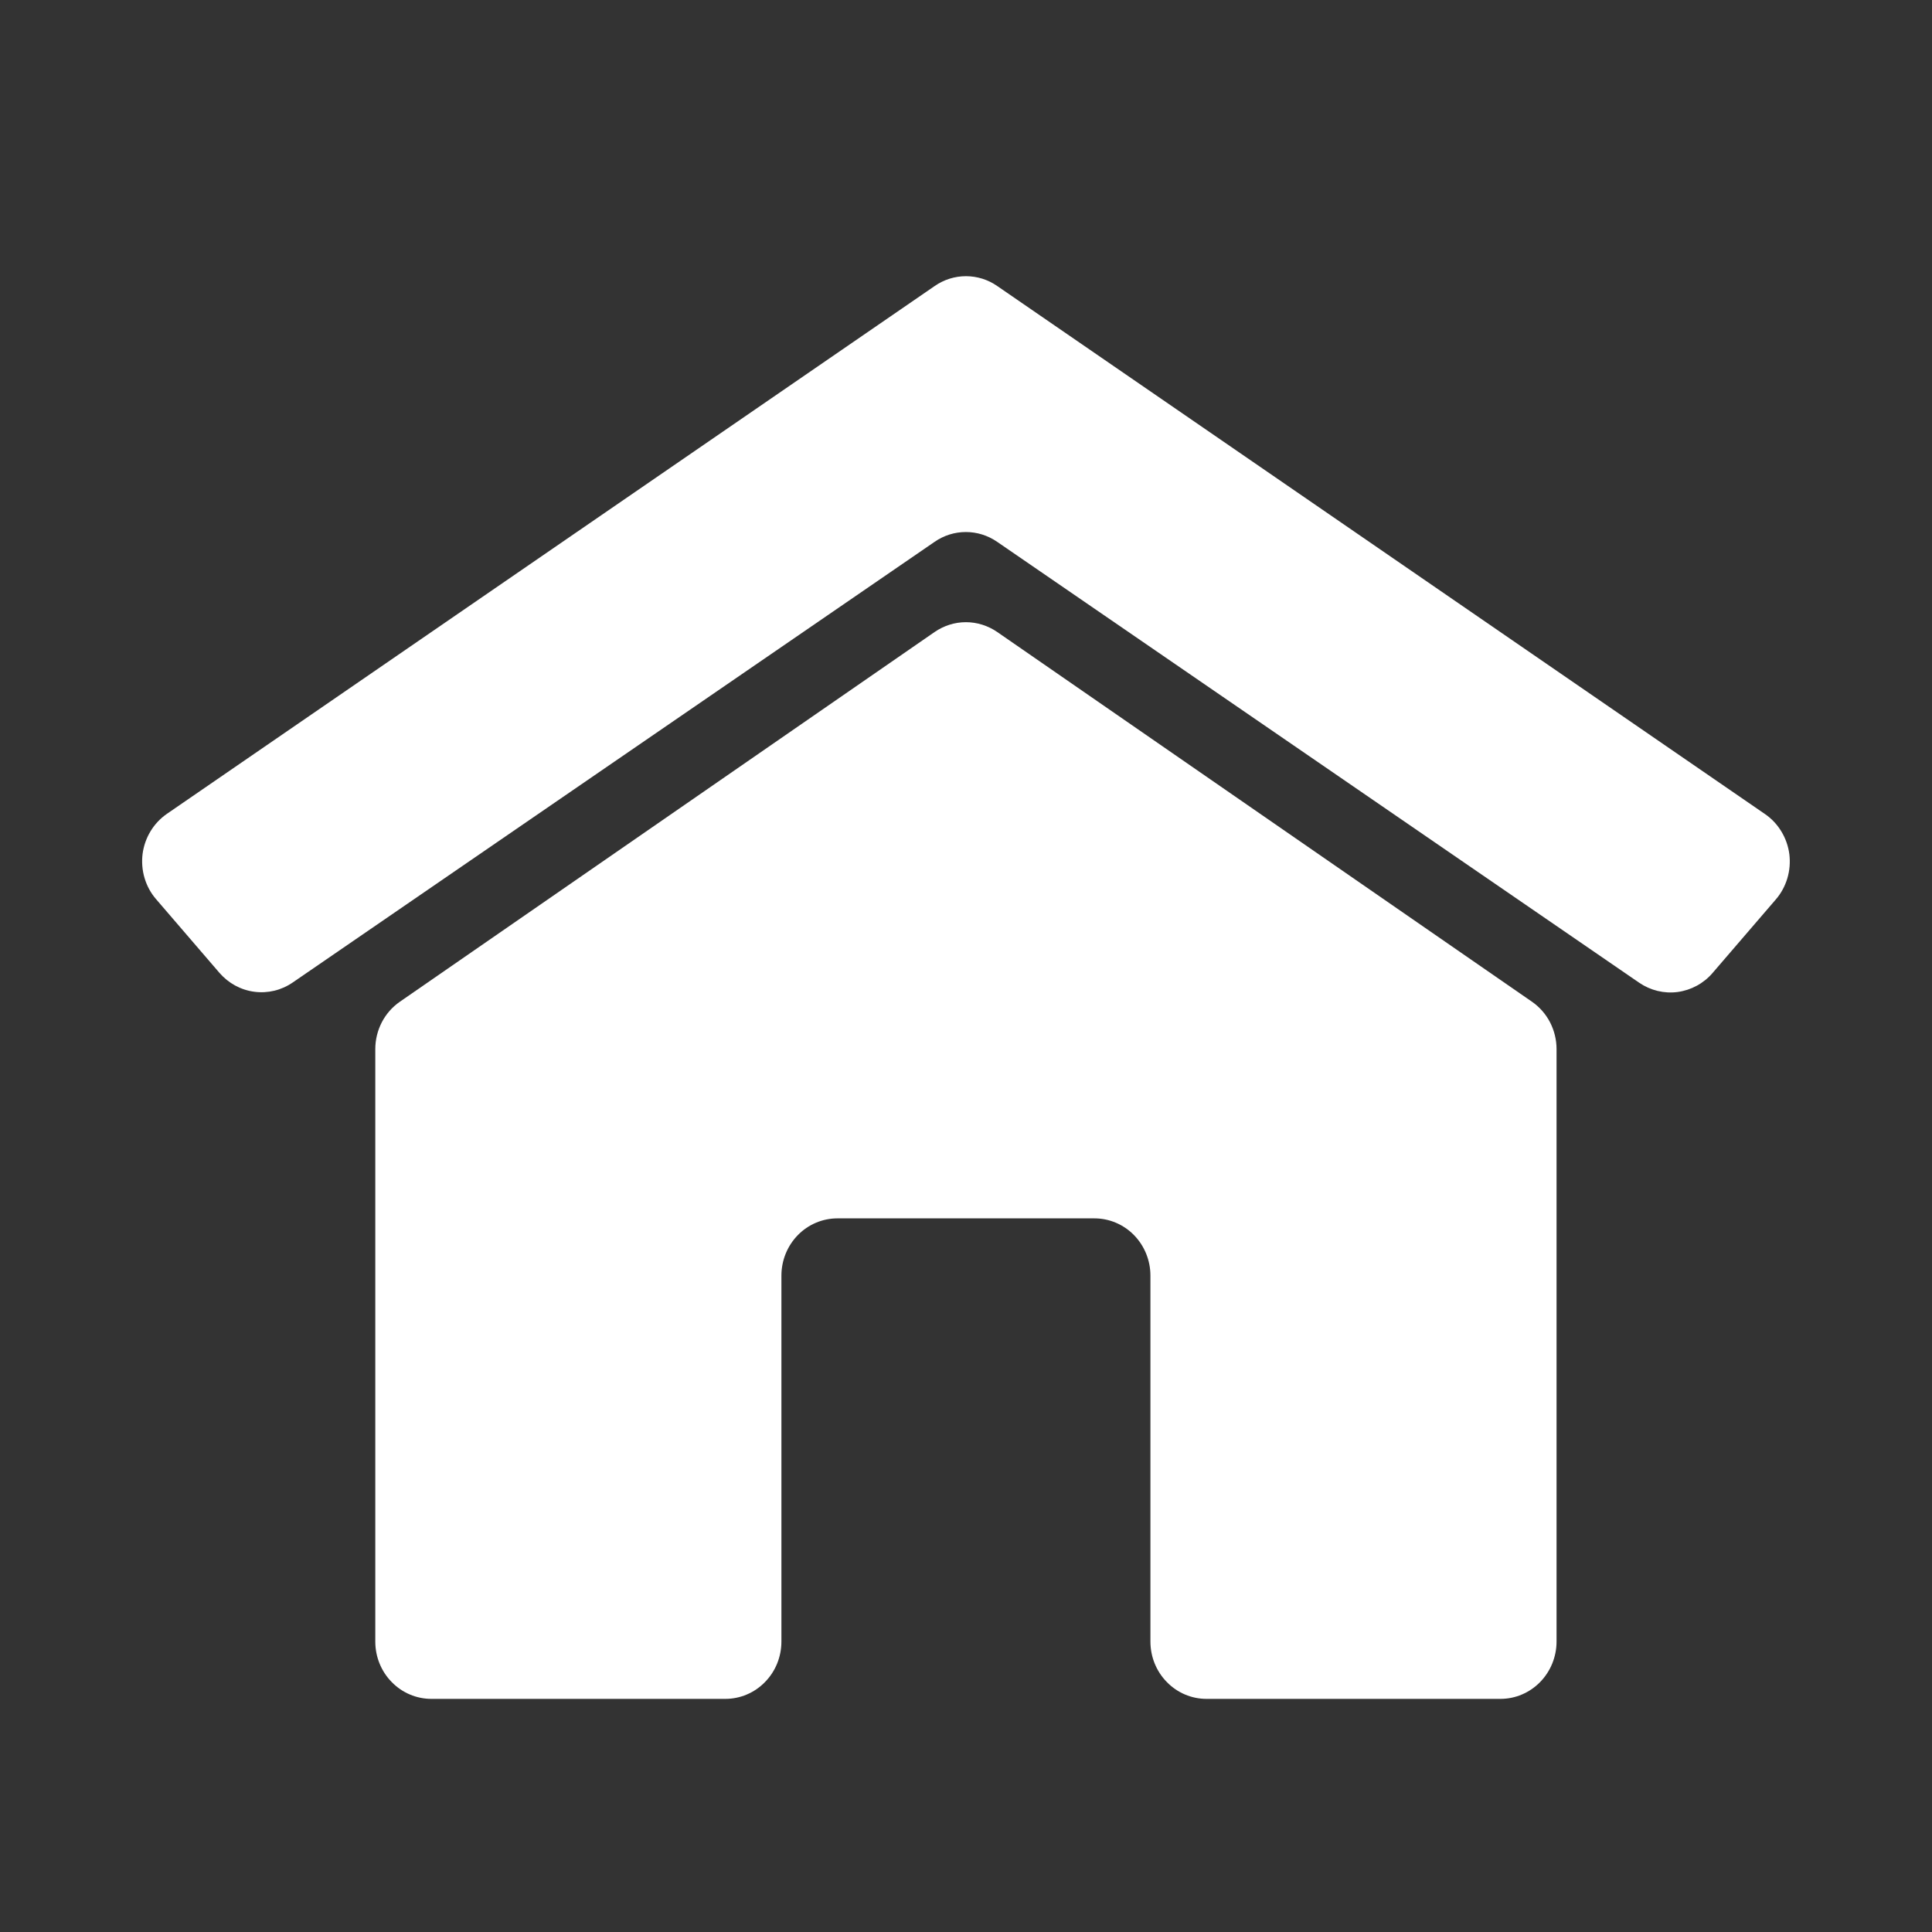 <svg width="24" height="24" viewBox="0 0 24 24" fill="none" xmlns="http://www.w3.org/2000/svg">
<rect x="0" y="0" width="24" height="24" fill="#333333" stroke="none"/>
<path d="M11.61 7.851L4.967 12.444C4.873 12.509 4.796 12.597 4.743 12.699C4.69 12.802 4.662 12.916 4.662 13.032V20.392C4.662 20.581 4.735 20.762 4.866 20.895C4.996 21.029 5.174 21.104 5.358 21.104H9.011C9.195 21.104 9.373 21.029 9.503 20.895C9.634 20.762 9.707 20.581 9.707 20.392V15.846C9.707 15.658 9.78 15.477 9.911 15.343C10.041 15.21 10.218 15.135 10.403 15.135H13.595C13.78 15.135 13.957 15.21 14.087 15.343C14.218 15.477 14.291 15.658 14.291 15.846V20.392C14.291 20.581 14.364 20.762 14.495 20.895C14.625 21.029 14.802 21.104 14.987 21.104H18.64C18.824 21.104 19.001 21.029 19.132 20.895C19.262 20.762 19.336 20.581 19.336 20.392V13.032C19.336 12.916 19.308 12.802 19.255 12.699C19.202 12.597 19.125 12.509 19.031 12.444L12.388 7.851C12.273 7.772 12.137 7.729 11.999 7.729C11.86 7.729 11.725 7.772 11.61 7.851Z" fill="white"/>
<path d="M11.611 3.553L2.073 10.11C1.991 10.167 1.922 10.24 1.87 10.326C1.818 10.412 1.784 10.509 1.771 10.609C1.759 10.709 1.767 10.811 1.796 10.908C1.825 11.005 1.873 11.094 1.939 11.17L2.726 12.085C2.838 12.214 2.991 12.298 3.159 12.32C3.326 12.342 3.495 12.302 3.636 12.205L11.611 6.73C11.725 6.651 11.86 6.609 11.998 6.609C12.136 6.609 12.271 6.651 12.386 6.73L20.363 12.208C20.504 12.304 20.673 12.345 20.84 12.323C21.008 12.3 21.162 12.217 21.273 12.088L22.06 11.173C22.126 11.097 22.174 11.007 22.203 10.911C22.232 10.814 22.24 10.712 22.228 10.612C22.215 10.511 22.181 10.415 22.129 10.329C22.077 10.243 22.008 10.169 21.926 10.113L12.388 3.553C12.273 3.473 12.138 3.431 11.999 3.431C11.861 3.431 11.726 3.473 11.611 3.553Z" fill="white"/>
</svg>

